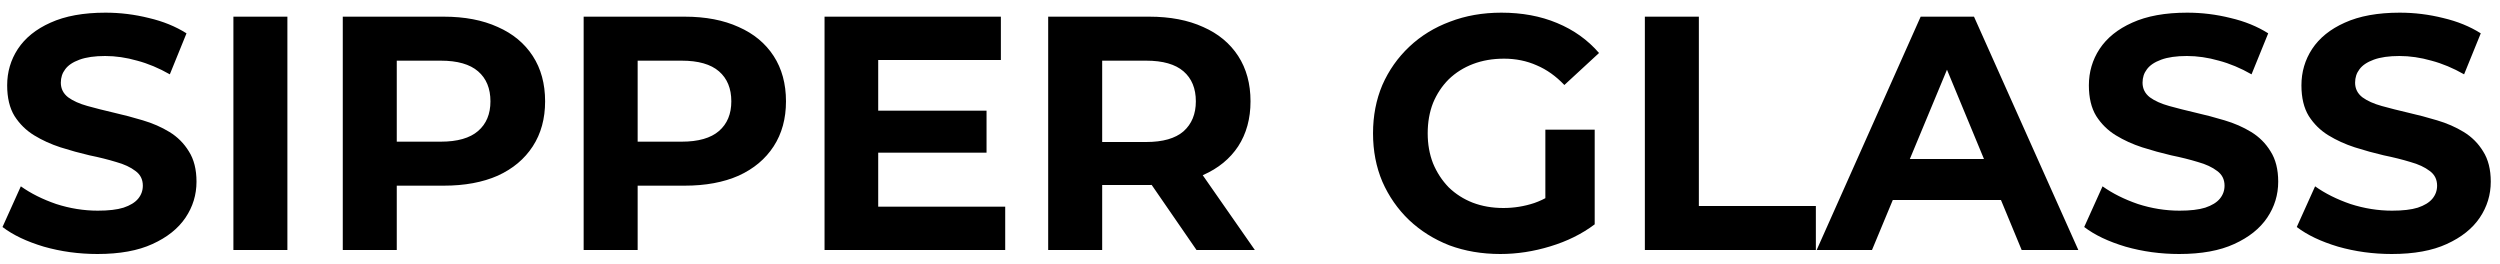 <svg width="180" height="19" viewBox="0 0 180 19" fill="none" xmlns="http://www.w3.org/2000/svg">
<path d="M7.02 18.288C5.676 18.288 4.388 18.112 3.156 17.76C1.924 17.392 0.932 16.92 0.18 16.344L1.5 13.416C2.22 13.928 3.068 14.352 4.044 14.688C5.036 15.008 6.036 15.168 7.044 15.168C7.812 15.168 8.428 15.096 8.892 14.952C9.372 14.792 9.724 14.576 9.948 14.304C10.172 14.032 10.284 13.72 10.284 13.368C10.284 12.92 10.108 12.568 9.756 12.312C9.404 12.04 8.94 11.824 8.364 11.664C7.788 11.488 7.148 11.328 6.444 11.184C5.756 11.024 5.06 10.832 4.356 10.608C3.668 10.384 3.036 10.096 2.46 9.744C1.884 9.392 1.412 8.928 1.044 8.352C0.692 7.776 0.516 7.04 0.516 6.144C0.516 5.184 0.772 4.312 1.284 3.528C1.812 2.728 2.596 2.096 3.636 1.632C4.692 1.152 6.012 0.912 7.596 0.912C8.652 0.912 9.692 1.04 10.716 1.296C11.74 1.536 12.644 1.904 13.428 2.4L12.228 5.352C11.444 4.904 10.66 4.576 9.876 4.368C9.092 4.144 8.324 4.032 7.572 4.032C6.82 4.032 6.204 4.12 5.724 4.296C5.244 4.472 4.9 4.704 4.692 4.992C4.484 5.264 4.38 5.584 4.38 5.952C4.38 6.384 4.556 6.736 4.908 7.008C5.26 7.264 5.724 7.472 6.3 7.632C6.876 7.792 7.508 7.952 8.196 8.112C8.9 8.272 9.596 8.456 10.284 8.664C10.988 8.872 11.628 9.152 12.204 9.504C12.78 9.856 13.244 10.32 13.596 10.896C13.964 11.472 14.148 12.2 14.148 13.08C14.148 14.024 13.884 14.888 13.356 15.672C12.828 16.456 12.036 17.088 10.98 17.568C9.94 18.048 8.62 18.288 7.02 18.288ZM16.805 18V1.2H20.692V18H16.805ZM24.68 18V1.2H31.951C33.456 1.2 34.752 1.448 35.84 1.944C36.928 2.424 37.767 3.12 38.359 4.032C38.952 4.944 39.248 6.032 39.248 7.296C39.248 8.544 38.952 9.624 38.359 10.536C37.767 11.448 36.928 12.152 35.84 12.648C34.752 13.128 33.456 13.368 31.951 13.368H26.84L28.567 11.616V18H24.68ZM28.567 12.048L26.84 10.2H31.735C32.935 10.2 33.831 9.944 34.423 9.432C35.016 8.92 35.312 8.208 35.312 7.296C35.312 6.368 35.016 5.648 34.423 5.136C33.831 4.624 32.935 4.368 31.735 4.368H26.84L28.567 2.52V12.048ZM42.023 18V1.2H49.295C50.799 1.2 52.095 1.448 53.183 1.944C54.271 2.424 55.111 3.12 55.703 4.032C56.295 4.944 56.591 6.032 56.591 7.296C56.591 8.544 56.295 9.624 55.703 10.536C55.111 11.448 54.271 12.152 53.183 12.648C52.095 13.128 50.799 13.368 49.295 13.368H44.183L45.911 11.616V18H42.023ZM45.911 12.048L44.183 10.2H49.079C50.279 10.2 51.175 9.944 51.767 9.432C52.359 8.92 52.655 8.208 52.655 7.296C52.655 6.368 52.359 5.648 51.767 5.136C51.175 4.624 50.279 4.368 49.079 4.368H44.183L45.911 2.52V12.048ZM62.943 7.968H71.031V10.992H62.943V7.968ZM63.231 14.88H72.375V18H59.367V1.2H72.063V4.32H63.231V14.88ZM75.469 18V1.2H82.741C84.245 1.2 85.541 1.448 86.629 1.944C87.717 2.424 88.557 3.12 89.149 4.032C89.741 4.944 90.037 6.032 90.037 7.296C90.037 8.544 89.741 9.624 89.149 10.536C88.557 11.432 87.717 12.12 86.629 12.6C85.541 13.08 84.245 13.32 82.741 13.32H77.629L79.357 11.616V18H75.469ZM86.149 18L81.949 11.904H86.101L90.349 18H86.149ZM79.357 12.048L77.629 10.224H82.525C83.725 10.224 84.621 9.968 85.213 9.456C85.805 8.928 86.101 8.208 86.101 7.296C86.101 6.368 85.805 5.648 85.213 5.136C84.621 4.624 83.725 4.368 82.525 4.368H77.629L79.357 2.52V12.048ZM108.026 18.288C106.698 18.288 105.474 18.08 104.354 17.664C103.25 17.232 102.282 16.624 101.45 15.84C100.634 15.056 99.994 14.136 99.53 13.08C99.082 12.024 98.858 10.864 98.858 9.6C98.858 8.336 99.082 7.176 99.53 6.12C99.994 5.064 100.642 4.144 101.474 3.36C102.306 2.576 103.282 1.976 104.402 1.56C105.522 1.128 106.754 0.912 108.098 0.912C109.586 0.912 110.922 1.16 112.106 1.656C113.306 2.152 114.314 2.872 115.13 3.816L112.634 6.12C112.026 5.48 111.362 5.008 110.642 4.704C109.922 4.384 109.138 4.224 108.29 4.224C107.474 4.224 106.73 4.352 106.058 4.608C105.386 4.864 104.802 5.232 104.306 5.712C103.826 6.192 103.45 6.76 103.178 7.416C102.922 8.072 102.794 8.8 102.794 9.6C102.794 10.384 102.922 11.104 103.178 11.76C103.45 12.416 103.826 12.992 104.306 13.488C104.802 13.968 105.378 14.336 106.034 14.592C106.706 14.848 107.442 14.976 108.242 14.976C109.01 14.976 109.754 14.856 110.474 14.616C111.21 14.36 111.922 13.936 112.61 13.344L114.818 16.152C113.906 16.84 112.842 17.368 111.626 17.736C110.426 18.104 109.226 18.288 108.026 18.288ZM111.266 15.648V9.336H114.818V16.152L111.266 15.648ZM118.43 18V1.2H122.318V14.832H130.742V18H118.43ZM130.8 18L138.288 1.2H142.128L149.64 18H145.56L139.416 3.168H140.952L134.784 18H130.8ZM134.544 14.4L135.576 11.448H144.216L145.272 14.4H134.544ZM156.903 18.288C155.559 18.288 154.271 18.112 153.039 17.76C151.807 17.392 150.815 16.92 150.063 16.344L151.383 13.416C152.103 13.928 152.951 14.352 153.927 14.688C154.919 15.008 155.919 15.168 156.927 15.168C157.695 15.168 158.311 15.096 158.775 14.952C159.255 14.792 159.607 14.576 159.831 14.304C160.055 14.032 160.167 13.72 160.167 13.368C160.167 12.92 159.991 12.568 159.639 12.312C159.287 12.04 158.823 11.824 158.247 11.664C157.671 11.488 157.031 11.328 156.327 11.184C155.639 11.024 154.943 10.832 154.239 10.608C153.551 10.384 152.919 10.096 152.343 9.744C151.767 9.392 151.295 8.928 150.927 8.352C150.575 7.776 150.399 7.04 150.399 6.144C150.399 5.184 150.655 4.312 151.167 3.528C151.695 2.728 152.479 2.096 153.519 1.632C154.575 1.152 155.895 0.912 157.479 0.912C158.535 0.912 159.575 1.04 160.599 1.296C161.623 1.536 162.527 1.904 163.311 2.4L162.111 5.352C161.327 4.904 160.543 4.576 159.759 4.368C158.975 4.144 158.207 4.032 157.455 4.032C156.703 4.032 156.087 4.12 155.607 4.296C155.127 4.472 154.783 4.704 154.575 4.992C154.367 5.264 154.263 5.584 154.263 5.952C154.263 6.384 154.439 6.736 154.791 7.008C155.143 7.264 155.607 7.472 156.183 7.632C156.759 7.792 157.391 7.952 158.079 8.112C158.783 8.272 159.479 8.456 160.167 8.664C160.871 8.872 161.511 9.152 162.087 9.504C162.663 9.856 163.127 10.32 163.479 10.896C163.847 11.472 164.031 12.2 164.031 13.08C164.031 14.024 163.767 14.888 163.239 15.672C162.711 16.456 161.919 17.088 160.863 17.568C159.823 18.048 158.503 18.288 156.903 18.288ZM172.207 18.288C170.863 18.288 169.575 18.112 168.343 17.76C167.111 17.392 166.119 16.92 165.367 16.344L166.687 13.416C167.407 13.928 168.255 14.352 169.231 14.688C170.223 15.008 171.223 15.168 172.231 15.168C172.999 15.168 173.615 15.096 174.079 14.952C174.559 14.792 174.911 14.576 175.135 14.304C175.359 14.032 175.471 13.72 175.471 13.368C175.471 12.92 175.295 12.568 174.943 12.312C174.591 12.04 174.127 11.824 173.551 11.664C172.975 11.488 172.335 11.328 171.631 11.184C170.943 11.024 170.247 10.832 169.543 10.608C168.855 10.384 168.223 10.096 167.647 9.744C167.071 9.392 166.599 8.928 166.231 8.352C165.879 7.776 165.703 7.04 165.703 6.144C165.703 5.184 165.959 4.312 166.471 3.528C166.999 2.728 167.783 2.096 168.823 1.632C169.879 1.152 171.199 0.912 172.783 0.912C173.839 0.912 174.879 1.04 175.903 1.296C176.927 1.536 177.831 1.904 178.615 2.4L177.415 5.352C176.631 4.904 175.847 4.576 175.063 4.368C174.279 4.144 173.511 4.032 172.759 4.032C172.007 4.032 171.391 4.12 170.911 4.296C170.431 4.472 170.087 4.704 169.879 4.992C169.671 5.264 169.567 5.584 169.567 5.952C169.567 6.384 169.743 6.736 170.095 7.008C170.447 7.264 170.911 7.472 171.487 7.632C172.063 7.792 172.695 7.952 173.383 8.112C174.087 8.272 174.783 8.456 175.471 8.664C176.175 8.872 176.815 9.152 177.391 9.504C177.967 9.856 178.431 10.32 178.783 10.896C179.151 11.472 179.335 12.2 179.335 13.08C179.335 14.024 179.071 14.888 178.543 15.672C178.015 16.456 177.223 17.088 176.167 17.568C175.127 18.048 173.807 18.288 172.207 18.288Z" fill="black"/>
</svg>
